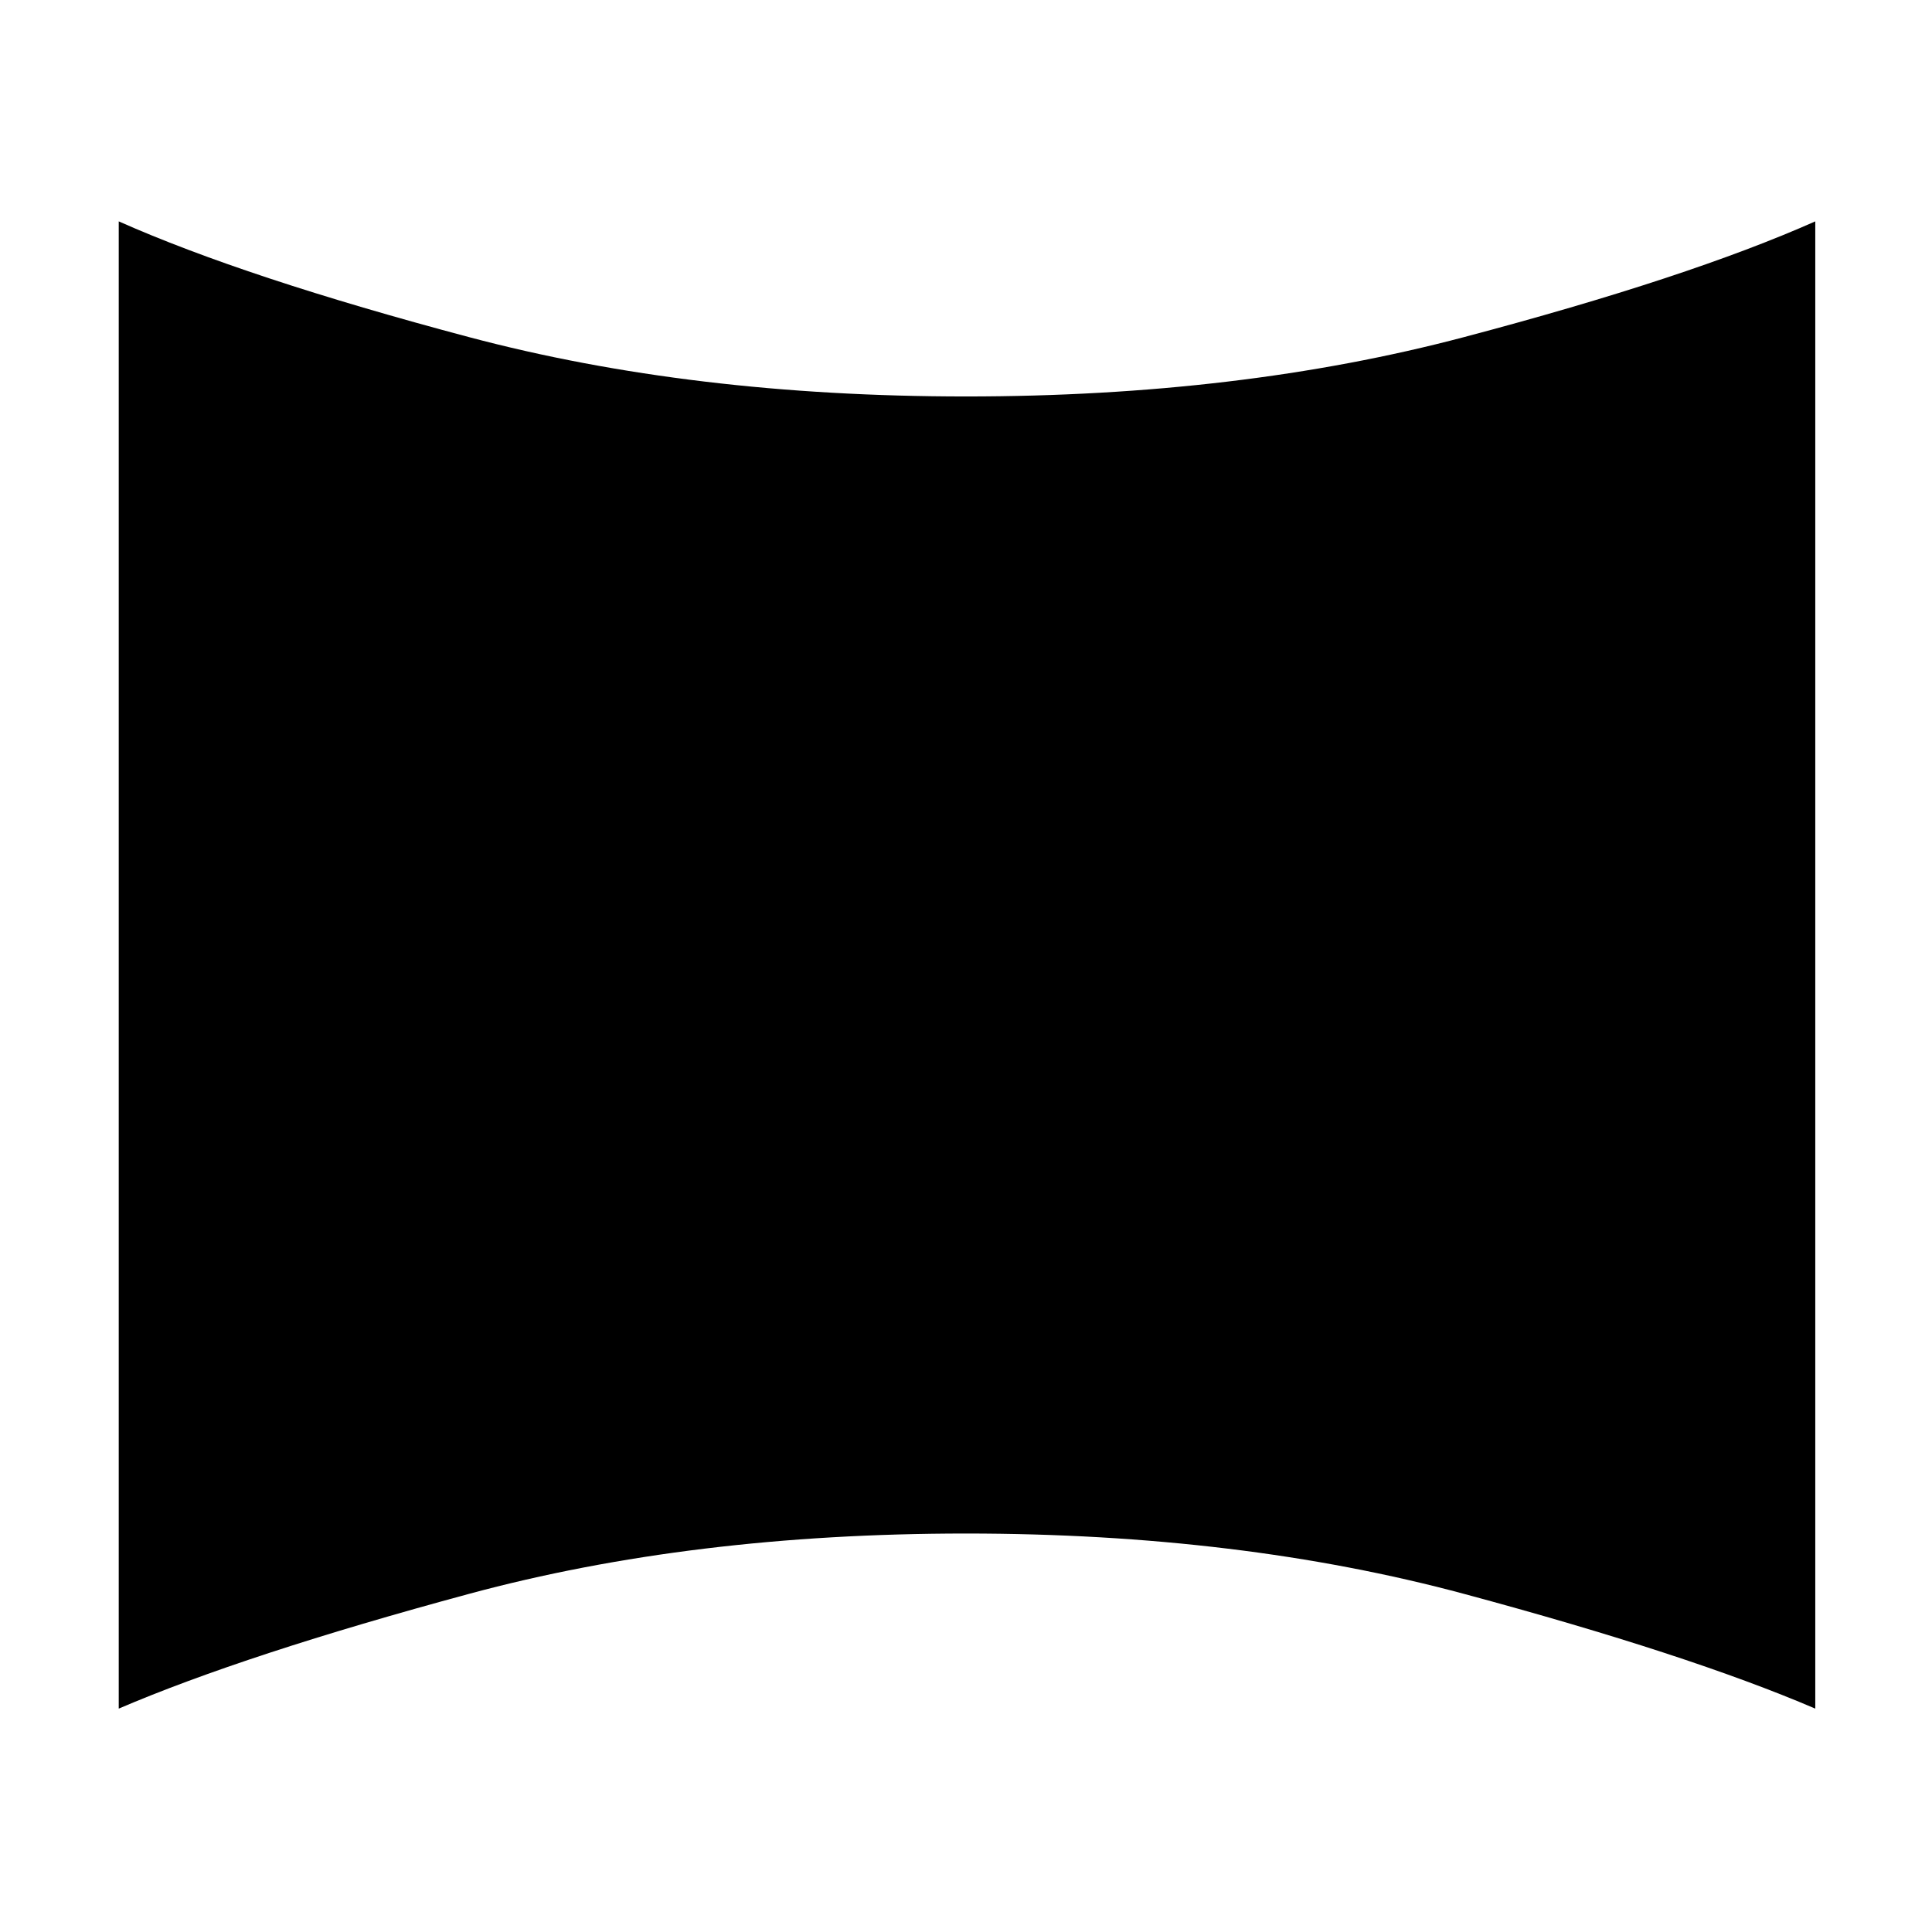 <svg xmlns="http://www.w3.org/2000/svg" height="48" viewBox="0 -960 960 960" width="48"><path d="M59-111v-739q63 28 174 57.5T480-763q136 0 247.5-29.5T902-850v739q-63-27-174.5-57T480-198q-136 0-247 30T59-111Z"/></svg>